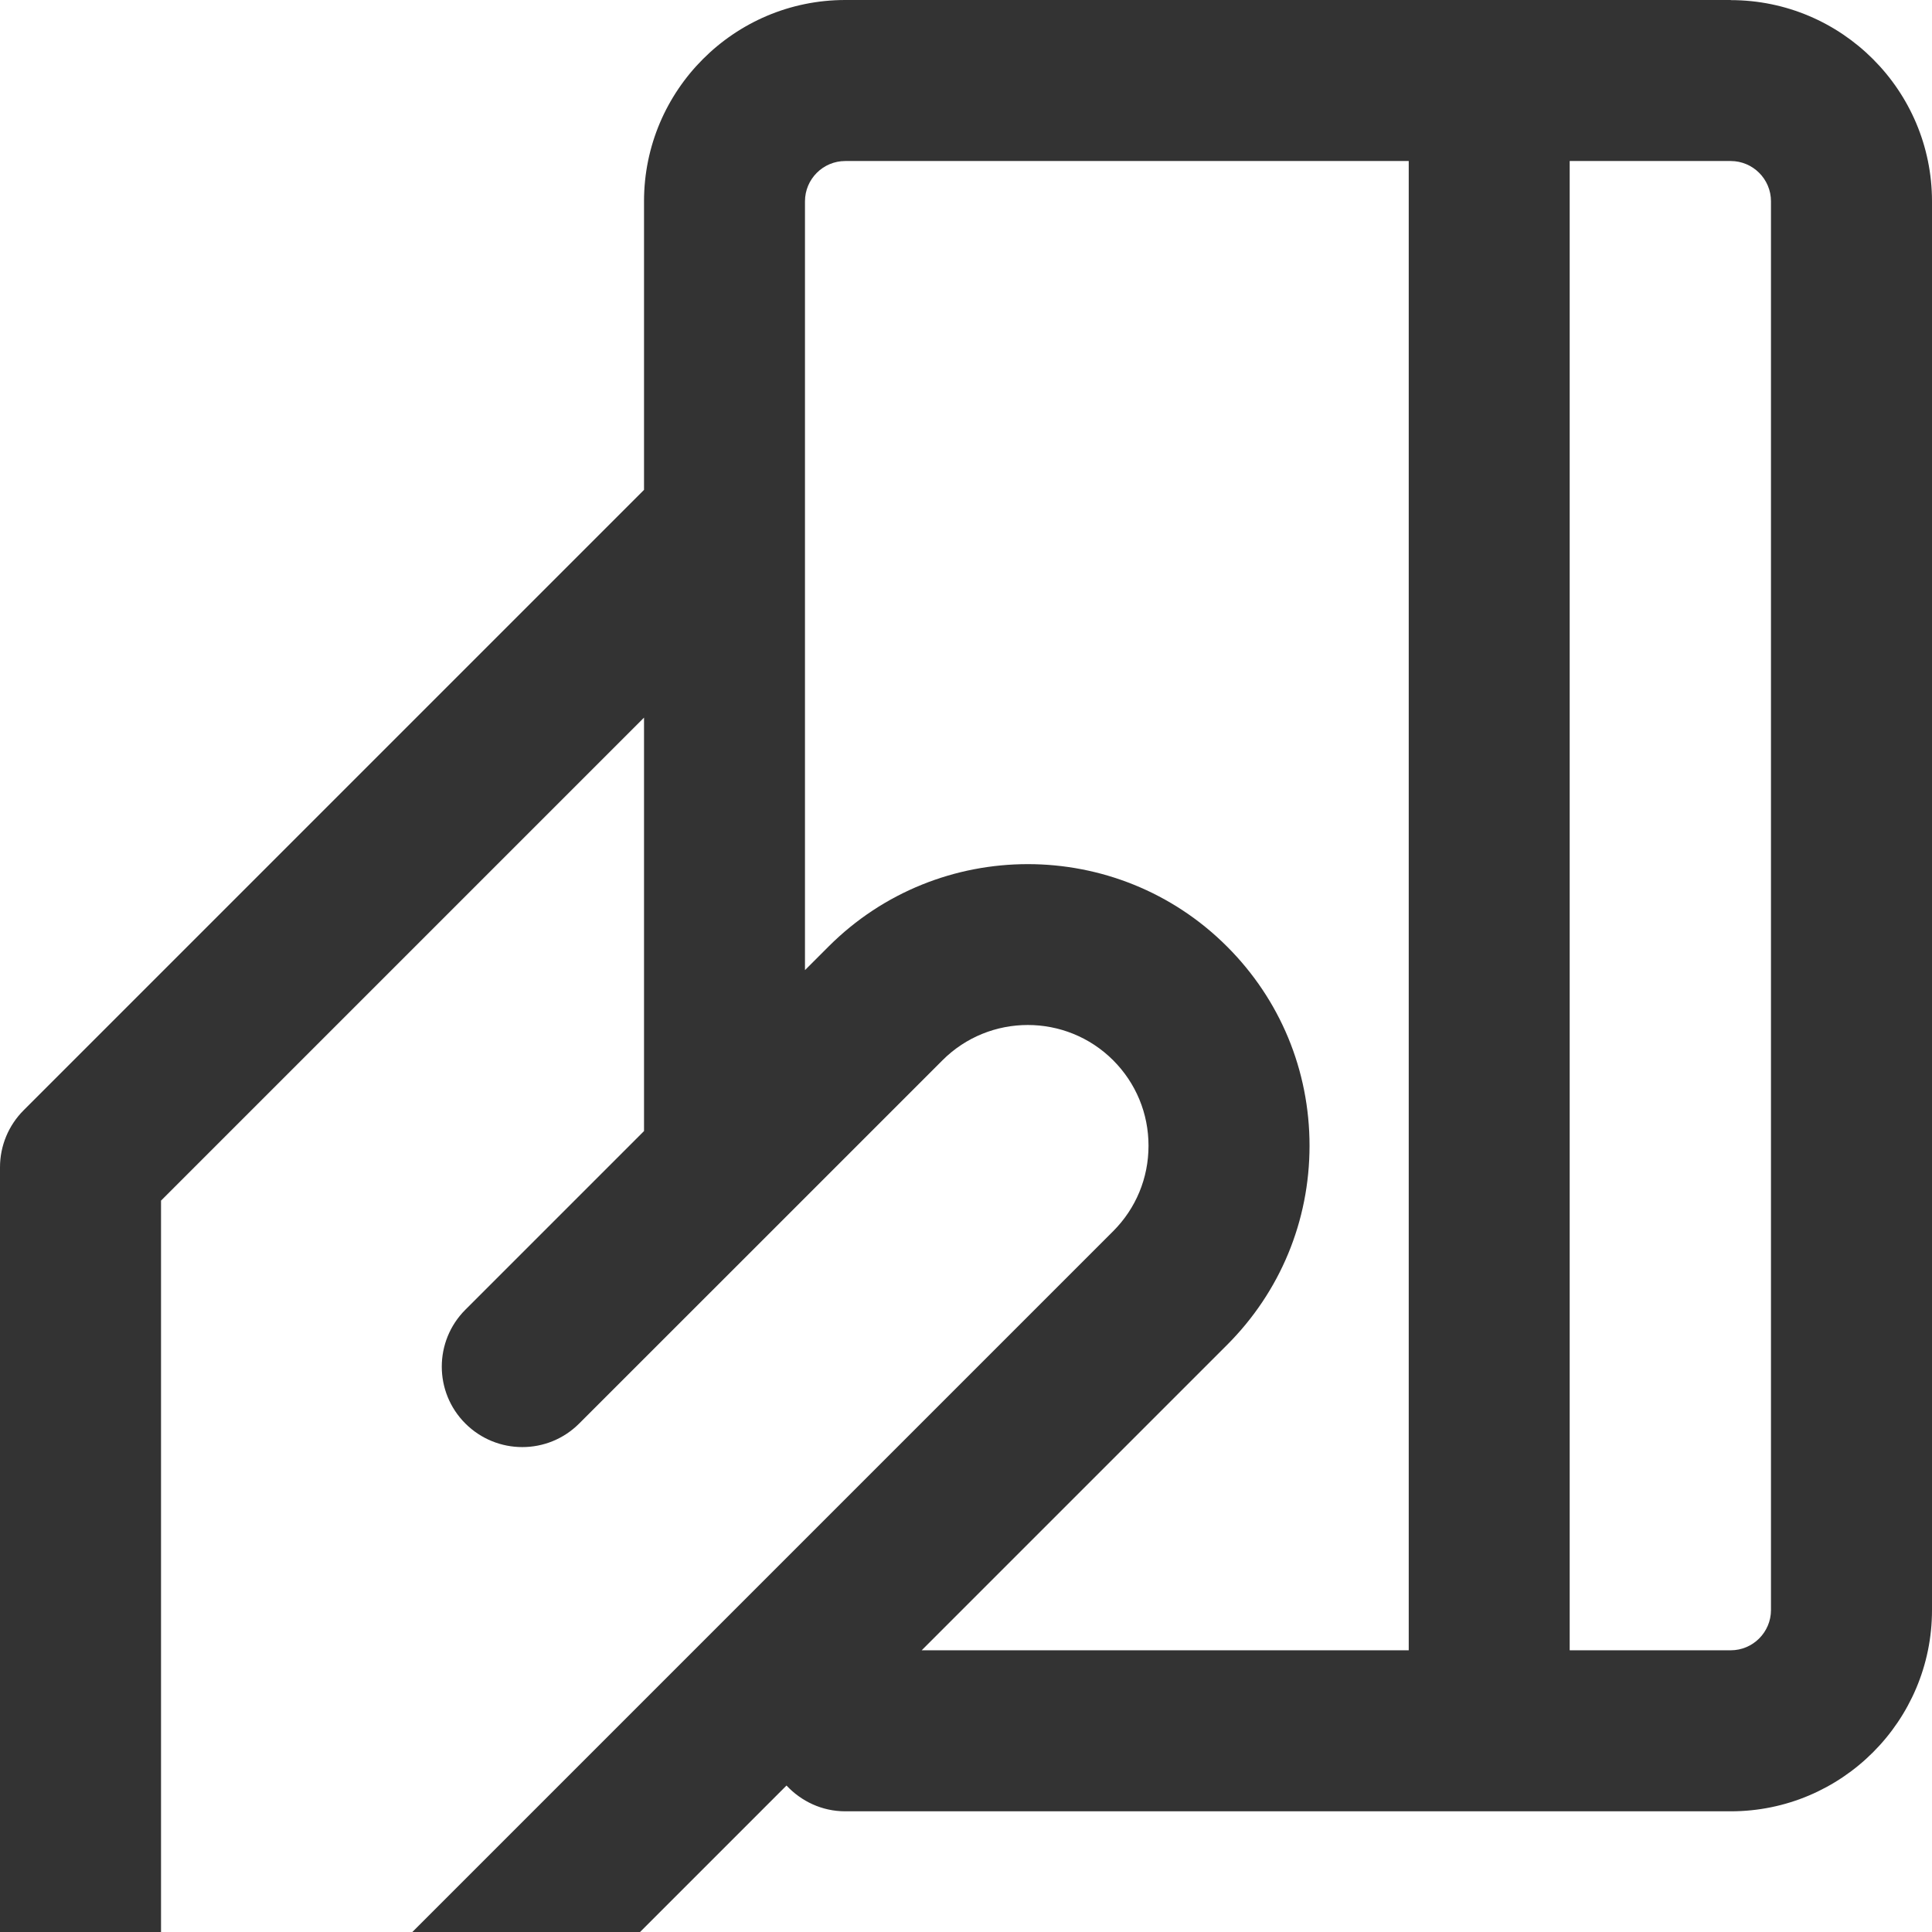 <?xml version="1.0" encoding="utf-8"?>
<!-- Generated by IcoMoon.io -->
<!DOCTYPE svg PUBLIC "-//W3C//DTD SVG 1.1//EN" "http://www.w3.org/Graphics/SVG/1.1/DTD/svg11.dtd">
<svg version="1.1" xmlns="http://www.w3.org/2000/svg" xmlns:xlink="http://www.w3.org/1999/xlink" width="32" height="32" viewBox="0 0 32 32">
<path fill="#333333" d="M28.667 0h-14.667c-1.838 0-3.333 1.495-3.333 3.333v4.781l-10.276 10.276c-0.25 0.25-0.391 0.589-0.391 0.943v12.667h2.667v-12.114l8-8v6.848l-2.959 2.959c-0.521 0.521-0.521 1.365 0 1.885s1.365 0.521 1.885 0l3.349-3.348c0.001-0.001 0.001-0.001 0.002-0.002l2.665-2.665c0.779-0.781 2.049-0.781 2.829-0.001 0.377 0.378 0.585 0.88 0.585 1.415s-0.208 1.037-0.585 1.415l-11.609 11.609h3.771l2.427-2.427c0.244 0.261 0.588 0.427 0.973 0.427h14.667c1.838 0 3.333-1.495 3.333-3.333v-23.333c0-1.838-1.495-3.333-3.333-3.333zM20.323 22.277c0.881-0.881 1.367-2.053 1.367-3.3s-0.485-2.419-1.367-3.3c-1.819-1.819-4.779-1.819-6.599 0l-0.391 0.391v-12.734c0-0.367 0.299-0.667 0.667-0.667h9.333v24.667h-8.067l5.057-5.057zM29.333 26.667c0 0.367-0.299 0.667-0.667 0.667h-2.667v-24.667h2.667c0.367 0 0.667 0.299 0.667 0.667v23.333z"></path>
</svg>
